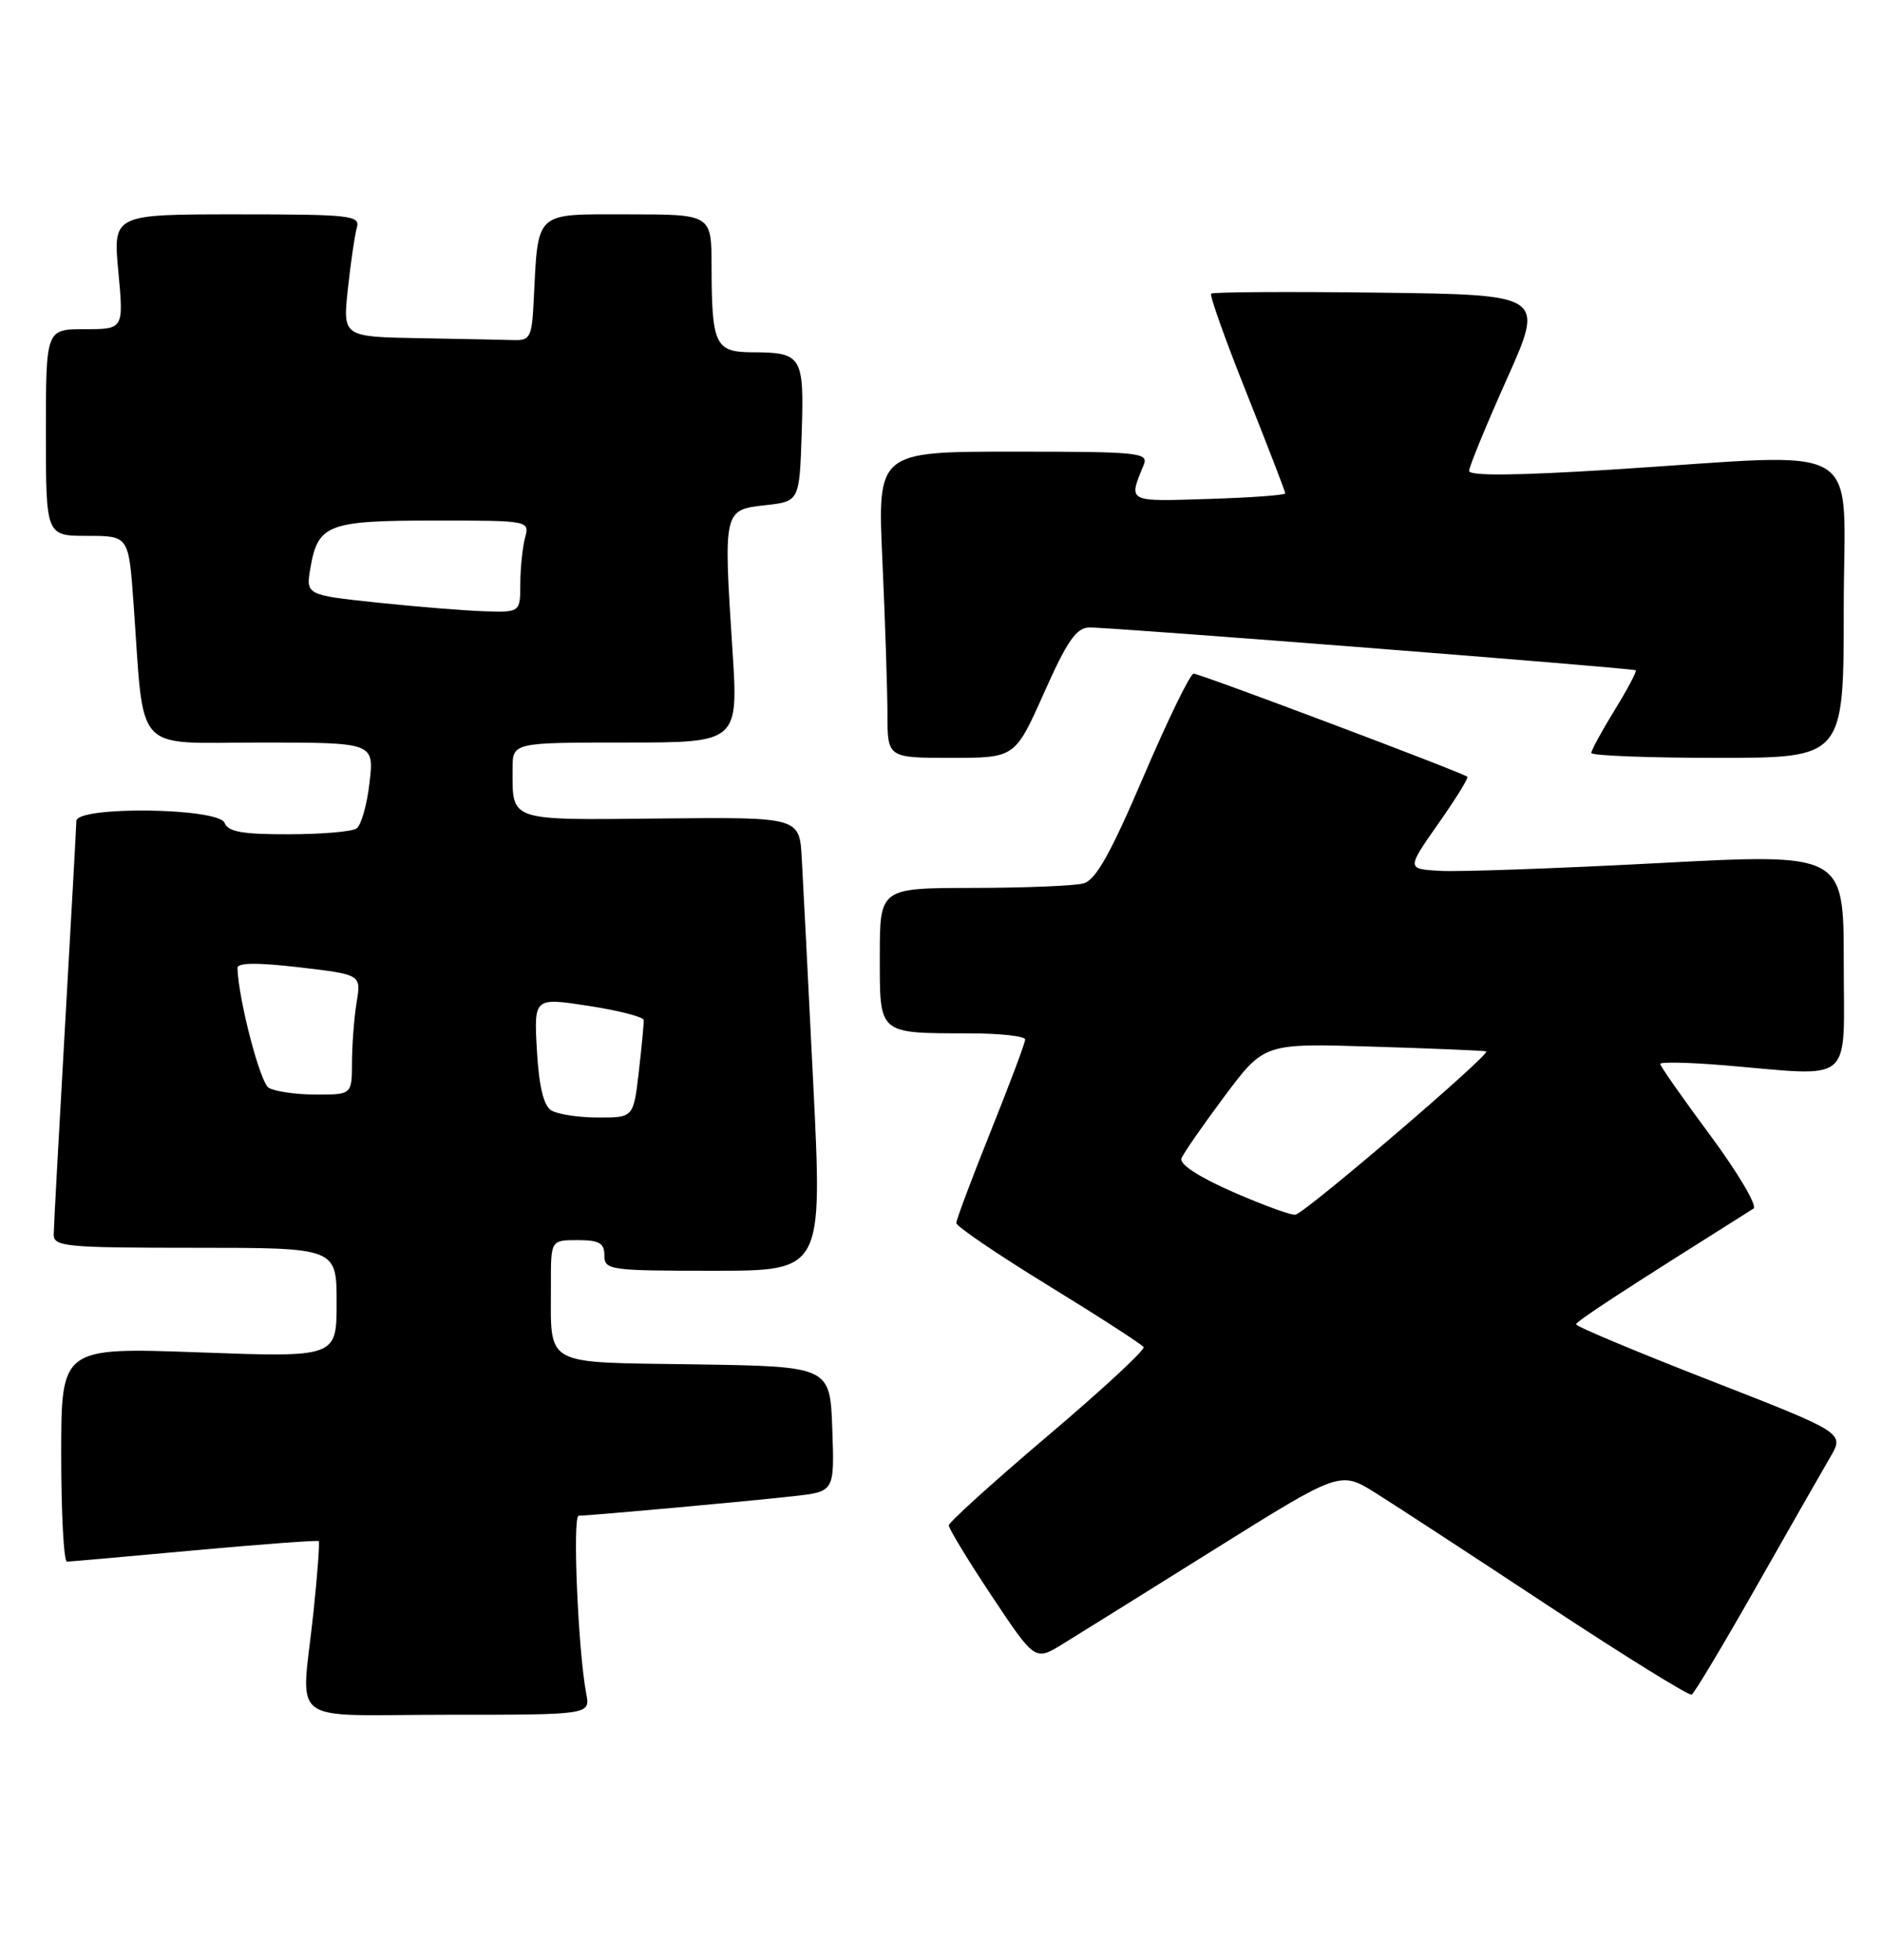 <?xml version="1.0" encoding="UTF-8" standalone="no"?>
<!DOCTYPE svg PUBLIC "-//W3C//DTD SVG 1.1//EN" "http://www.w3.org/Graphics/SVG/1.1/DTD/svg11.dtd" >
<svg xmlns="http://www.w3.org/2000/svg" xmlns:xlink="http://www.w3.org/1999/xlink" version="1.1" viewBox="0 0 246 256">
 <g >
 <path fill="currentColor"
d=" M 76.63 221.25 C 75.56 215.68 74.81 198.00 75.64 198.00 C 77.04 198.00 98.07 196.09 103.79 195.44 C 109.08 194.85 109.08 194.85 108.79 186.67 C 108.50 178.50 108.50 178.50 90.86 178.23 C 70.67 177.92 72.04 178.68 72.01 167.75 C 72.00 162.00 72.00 162.00 75.50 162.00 C 78.33 162.00 79.00 162.38 79.00 164.00 C 79.00 165.91 79.67 166.00 93.26 166.00 C 107.51 166.00 107.51 166.00 106.31 141.75 C 105.65 128.41 104.97 115.08 104.80 112.12 C 104.50 106.74 104.50 106.74 86.38 106.92 C 66.31 107.13 67.00 107.36 67.00 100.42 C 67.00 97.00 67.00 97.00 81.77 97.00 C 96.53 97.00 96.53 97.00 95.73 84.75 C 94.56 66.66 94.57 66.60 100.00 66.00 C 104.50 65.50 104.50 65.50 104.79 56.58 C 105.12 46.52 104.83 46.04 98.37 46.02 C 93.47 46.00 93.03 45.07 93.01 34.75 C 93.00 28.00 93.00 28.00 82.05 28.00 C 69.71 28.00 70.36 27.39 69.75 39.50 C 69.53 43.97 69.26 44.49 67.25 44.43 C 66.01 44.39 60.46 44.28 54.90 44.18 C 44.80 44.00 44.80 44.00 45.47 37.75 C 45.84 34.31 46.37 30.71 46.64 29.75 C 47.10 28.14 45.89 28.00 30.95 28.00 C 14.77 28.00 14.77 28.00 15.47 35.50 C 16.17 43.00 16.17 43.00 11.09 43.00 C 6.00 43.00 6.00 43.00 6.00 56.50 C 6.00 70.00 6.00 70.00 11.41 70.00 C 16.82 70.00 16.82 70.00 17.45 78.75 C 18.90 98.84 17.22 97.00 34.05 97.00 C 48.91 97.00 48.91 97.00 48.30 102.25 C 47.97 105.14 47.20 107.83 46.60 108.23 C 45.99 108.64 42.00 108.98 37.72 108.98 C 31.71 109.00 29.81 108.66 29.36 107.50 C 28.60 105.51 10.01 105.27 9.98 107.25 C 9.97 107.94 9.30 119.97 8.50 134.00 C 7.70 148.03 7.03 160.29 7.02 161.25 C 7.00 162.85 8.54 163.00 25.50 163.00 C 44.00 163.00 44.00 163.00 44.00 170.16 C 44.00 177.32 44.00 177.32 26.00 176.66 C 8.00 176.01 8.00 176.01 8.00 190.01 C 8.00 197.70 8.34 204.00 8.75 204.00 C 9.16 203.99 16.68 203.33 25.45 202.52 C 34.22 201.72 41.51 201.18 41.66 201.32 C 41.80 201.47 41.50 205.62 40.98 210.54 C 39.38 225.74 37.10 224.00 58.58 224.00 C 77.16 224.00 77.16 224.00 76.63 221.25 Z  M 229.57 207.27 C 233.87 199.70 238.22 192.08 239.24 190.34 C 241.09 187.18 241.09 187.18 223.55 180.34 C 213.90 176.58 206.01 173.28 206.02 173.00 C 206.03 172.59 212.02 168.69 229.20 157.88 C 229.74 157.55 227.22 153.27 223.60 148.38 C 219.98 143.50 217.01 139.27 217.01 138.98 C 217.00 138.70 220.71 138.78 225.25 139.15 C 242.61 140.60 241.00 141.97 241.00 125.73 C 241.00 111.47 241.00 111.47 216.75 112.75 C 203.41 113.45 190.56 113.91 188.18 113.76 C 183.87 113.50 183.87 113.50 187.98 107.63 C 190.25 104.41 191.97 101.63 191.80 101.47 C 191.28 100.96 156.86 88.00 156.02 88.00 C 155.58 88.00 152.64 94.04 149.48 101.42 C 145.15 111.55 143.22 114.97 141.62 115.40 C 140.45 115.72 133.99 115.98 127.25 115.99 C 115.00 116.00 115.00 116.00 115.00 124.88 C 115.00 135.23 114.69 134.96 126.75 134.99 C 130.74 134.99 134.00 135.36 134.00 135.79 C 134.00 136.23 131.97 141.62 129.50 147.78 C 127.03 153.94 125.00 159.33 125.00 159.77 C 125.00 160.20 130.42 163.88 137.04 167.94 C 143.66 172.00 149.26 175.62 149.48 175.97 C 149.70 176.33 144.07 181.54 136.96 187.56 C 129.86 193.58 124.04 198.84 124.02 199.26 C 124.01 199.68 126.54 203.84 129.64 208.50 C 135.29 216.98 135.29 216.98 138.89 214.77 C 140.88 213.55 149.85 207.96 158.84 202.34 C 175.18 192.13 175.18 192.13 179.84 195.05 C 182.40 196.65 192.60 203.31 202.50 209.84 C 212.40 216.36 220.78 221.55 221.12 221.37 C 221.47 221.19 225.27 214.84 229.57 207.27 Z  M 136.47 90.50 C 139.49 83.73 140.69 81.99 142.38 81.97 C 145.21 81.93 213.41 87.27 213.81 87.56 C 213.98 87.68 212.74 90.02 211.06 92.75 C 209.38 95.48 208.00 98.01 208.00 98.36 C 208.00 98.71 215.43 99.00 224.50 99.00 C 241.00 99.00 241.00 99.00 241.00 79.50 C 241.00 57.05 244.59 59.21 210.75 61.34 C 198.21 62.13 192.01 62.19 192.03 61.51 C 192.04 60.96 194.26 55.55 196.97 49.50 C 201.89 38.50 201.89 38.50 180.30 38.23 C 168.42 38.08 158.53 38.14 158.31 38.36 C 158.09 38.57 160.18 44.44 162.96 51.39 C 165.73 58.34 168.00 64.22 168.00 64.45 C 168.00 64.68 163.48 65.01 157.95 65.18 C 147.26 65.52 147.48 65.64 149.49 60.75 C 150.16 59.12 148.98 59.00 132.45 59.00 C 114.69 59.00 114.69 59.00 115.34 73.25 C 115.70 81.09 115.99 90.09 116.00 93.25 C 116.00 99.00 116.00 99.00 124.34 99.00 C 132.68 99.00 132.68 99.00 136.47 90.50 Z  M 72.04 145.04 C 71.05 144.42 70.44 141.84 70.18 137.21 C 69.79 130.30 69.79 130.30 76.94 131.40 C 80.87 132.00 84.11 132.84 84.14 133.26 C 84.17 133.68 83.88 136.72 83.50 140.01 C 82.80 146.00 82.80 146.00 78.15 145.98 C 75.59 145.98 72.84 145.55 72.04 145.04 Z  M 35.11 142.09 C 33.99 141.38 31.18 130.63 31.04 126.46 C 31.01 125.75 33.56 125.72 39.11 126.36 C 47.21 127.31 47.21 127.31 46.62 130.90 C 46.29 132.88 46.02 136.41 46.01 138.75 C 46.00 143.00 46.00 143.00 41.25 142.98 C 38.64 142.98 35.88 142.57 35.11 142.09 Z  M 49.23 78.71 C 39.96 77.72 39.96 77.72 40.59 74.11 C 41.57 68.50 42.89 68.00 56.81 68.00 C 69.21 68.00 69.23 68.01 68.63 70.25 C 68.30 71.49 68.02 74.19 68.01 76.25 C 68.00 80.00 68.00 80.00 63.25 79.85 C 60.64 79.76 54.33 79.25 49.23 78.71 Z  M 161.23 155.74 C 156.73 153.77 154.14 152.09 154.43 151.33 C 154.69 150.65 157.23 146.99 160.07 143.19 C 165.24 136.28 165.24 136.28 179.37 136.72 C 187.14 136.96 193.85 137.24 194.27 137.34 C 195.07 137.52 170.87 158.25 169.35 158.67 C 168.88 158.81 165.23 157.48 161.23 155.74 Z "/>
</g>
</svg>